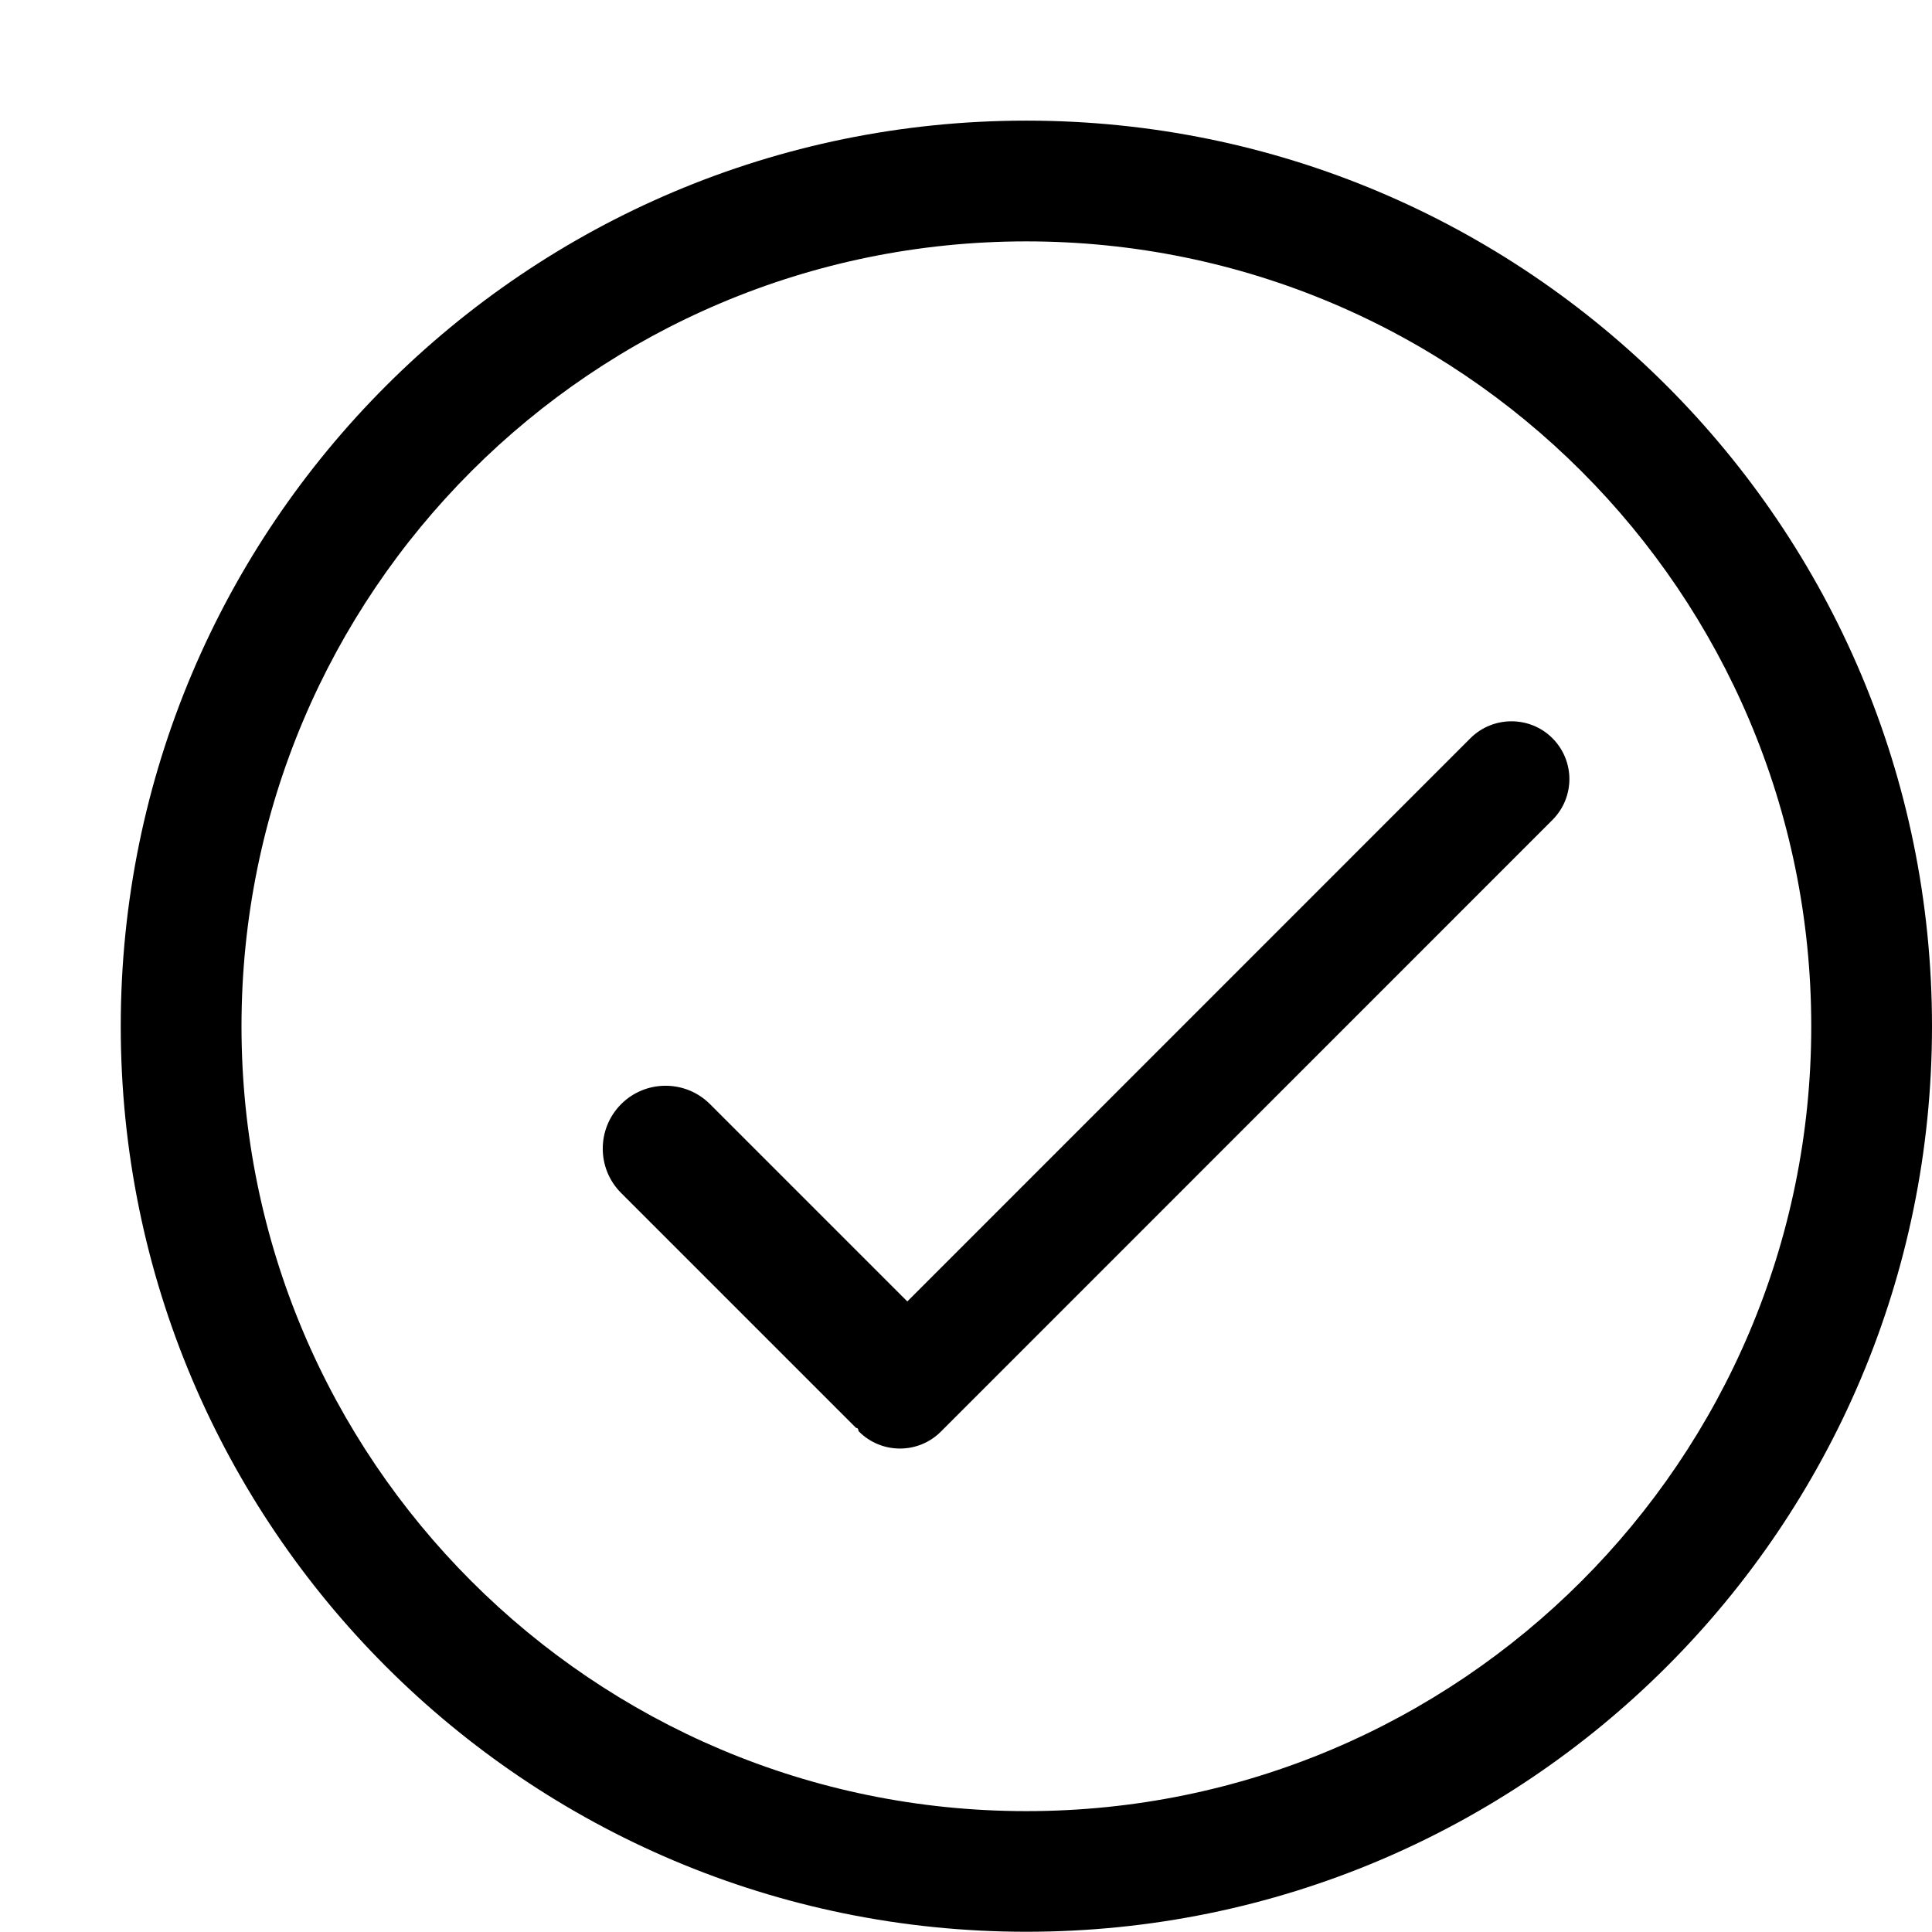 <?xml version="1.0" encoding="iso-8859-1"?>
<!-- Generator: Adobe Illustrator 16.0.0, SVG Export Plug-In . SVG Version: 6.00 Build 0)  -->
<!DOCTYPE svg PUBLIC "-//W3C//DTD SVG 1.1//EN" "http://www.w3.org/Graphics/SVG/1.1/DTD/svg11.dtd">
<svg version="1.1" xmlns="http://www.w3.org/2000/svg" xmlns:xlink="http://www.w3.org/1999/xlink" x="0px" y="0px" width="16px"
	 height="16px" viewBox="0 0 16 16" style="enable-background:new 0 0 16 16;" xml:space="preserve">
<g id="_x32_4-interface_-_tick_done" style="enable-background:new    ;">
	<path d="M12.178,6.113l-4.664,4.665L5.88,9.144c-0.203-0.203-0.533-0.203-0.736,0c-0.203,0.204-0.203,0.533,0,0.736l1.943,1.943
		c0.004,0.004,0.011,0.002,0.016,0.007c0.007,0.007,0.003,0.019,0.011,0.026c0.187,0.187,0.491,0.187,0.678,0l5.064-5.065
		c0.188-0.188,0.188-0.49,0-0.678C12.67,5.927,12.365,5.927,12.178,6.113z M8.5,0.999c-4.142,0-7.5,3.357-7.5,7.5
		c0,4.142,3.358,7.499,7.5,7.499c4.143,0,7.5-3.357,7.5-7.499C16,4.356,12.643,0.999,8.5,0.999z M8.5,14.999
		c-3.589,0-6.5-2.91-6.5-6.5c0-3.591,2.91-6.5,6.5-6.5c3.59,0,6.5,2.909,6.5,6.5C15,12.089,12.09,14.999,8.5,14.999z"/>
</g>
<g id="Layer_1">
</g>
</svg>
